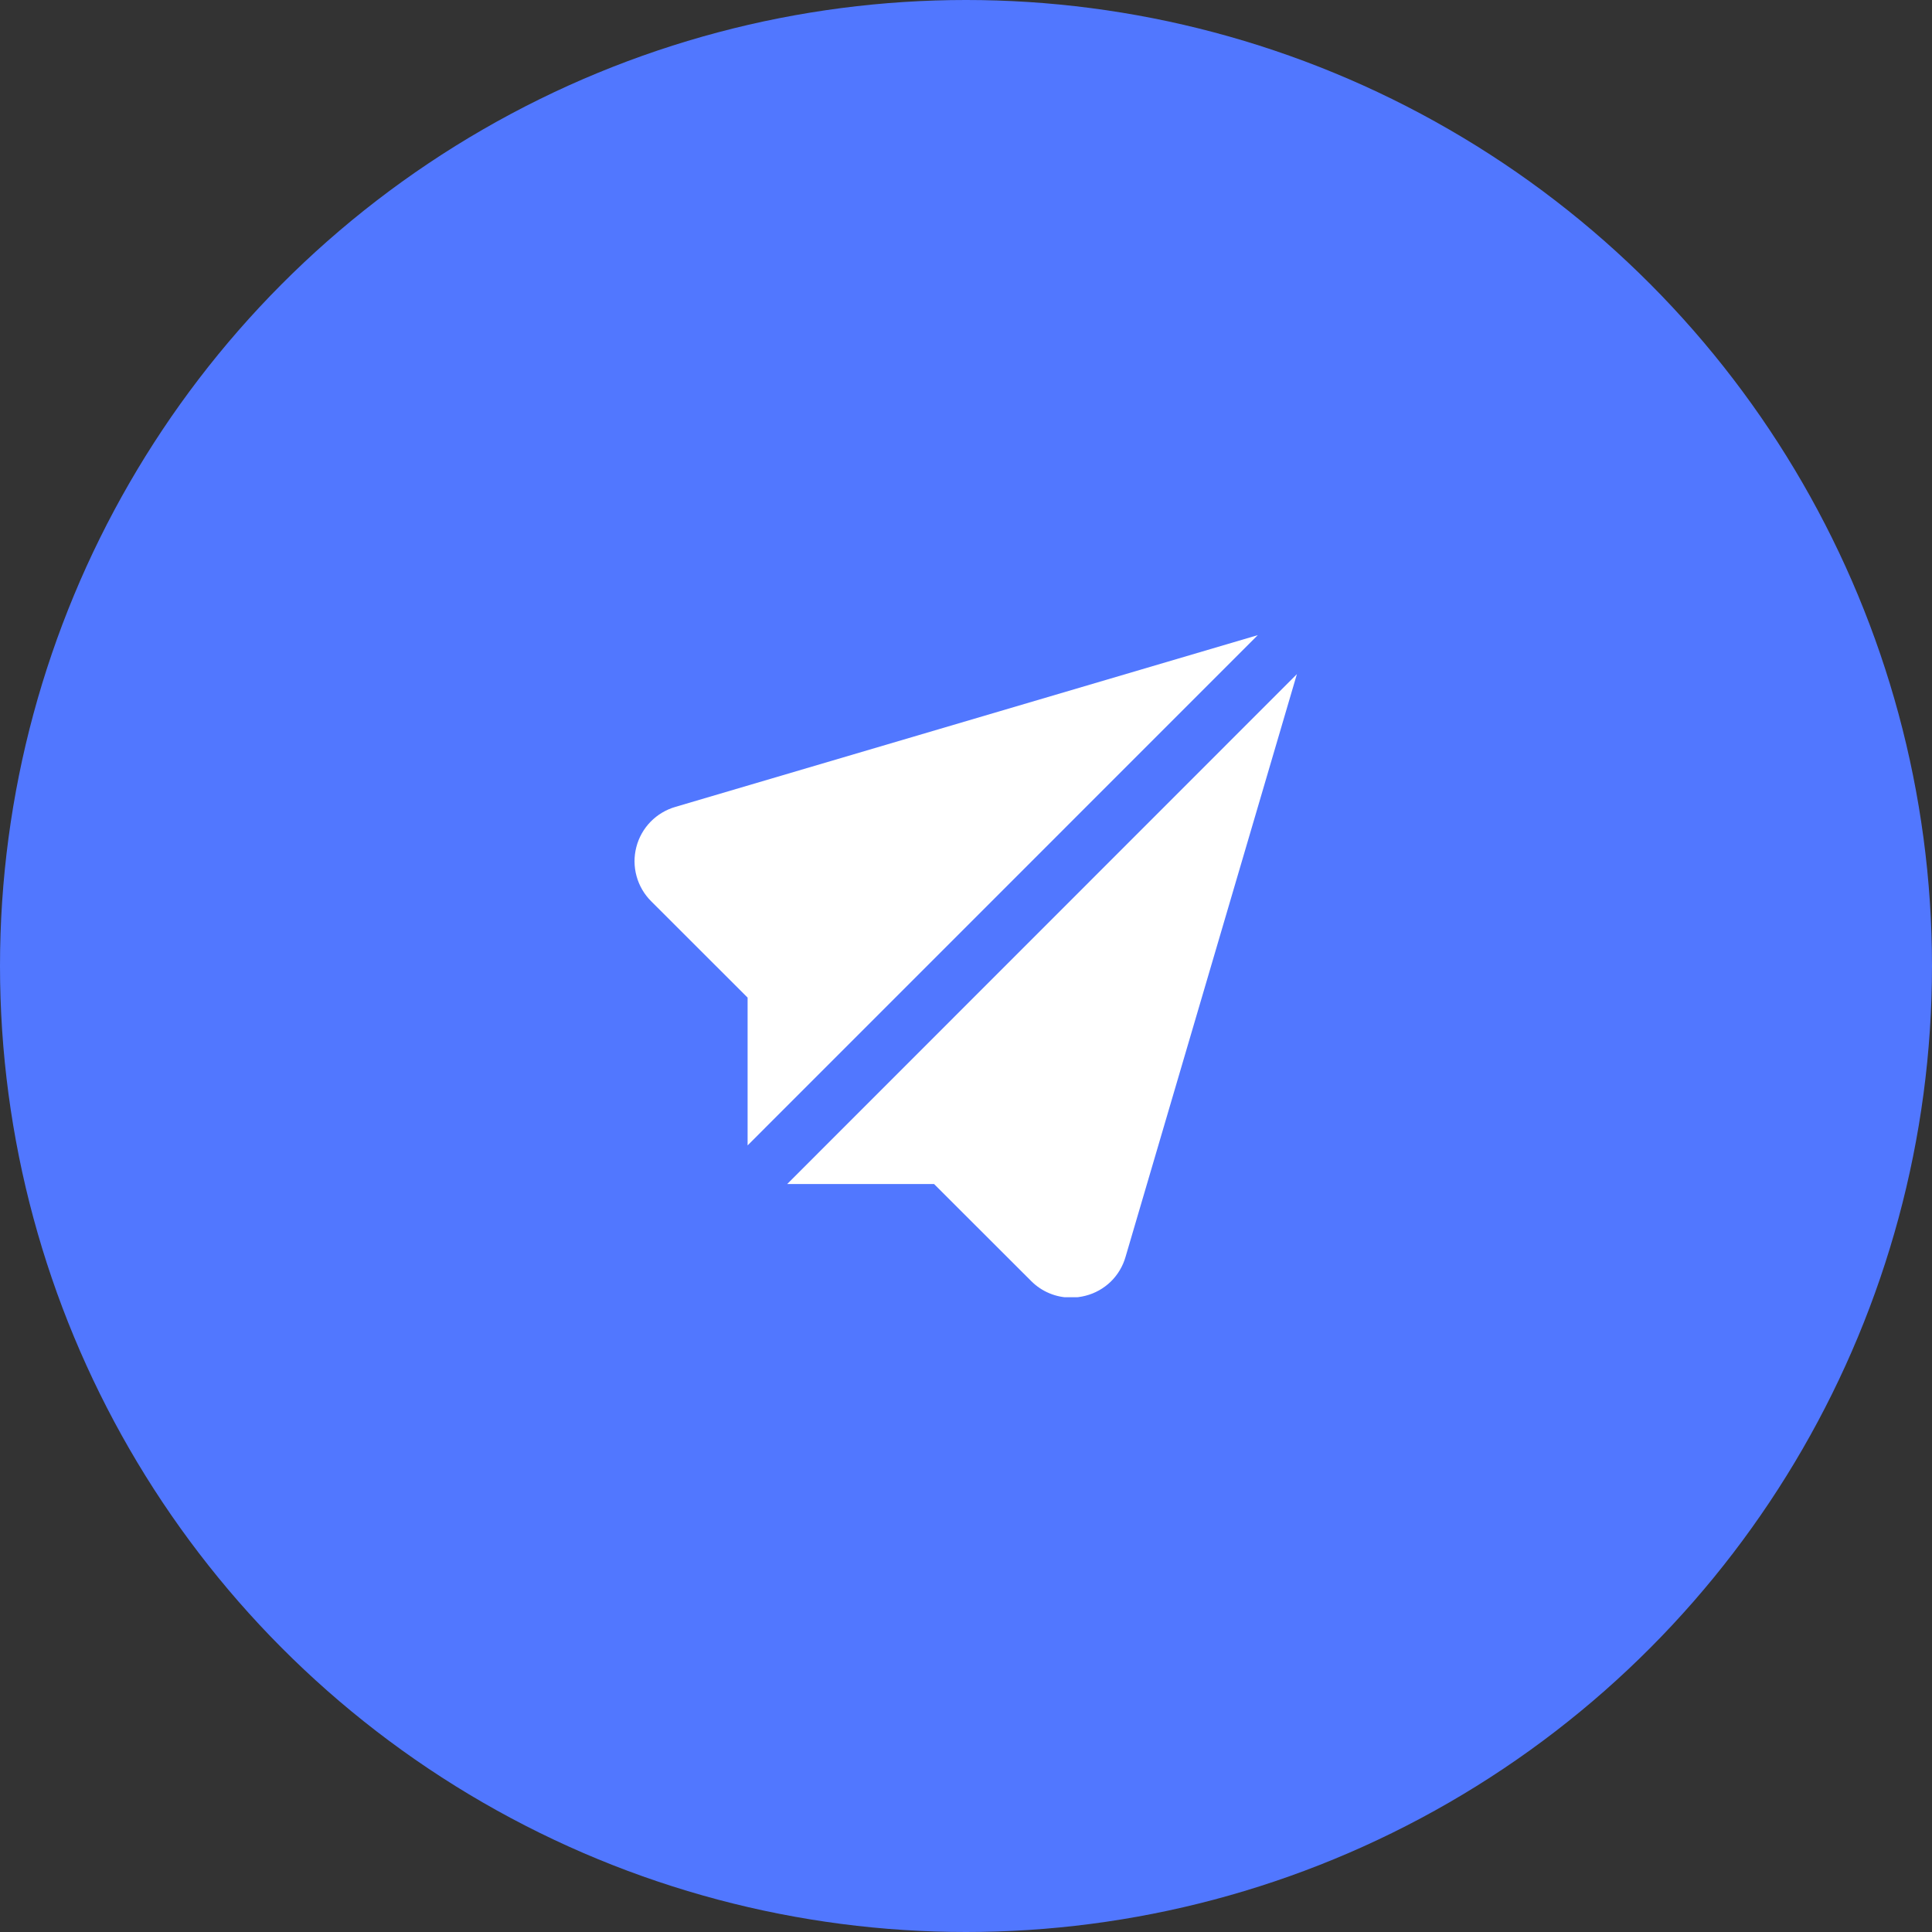<svg width="70" height="70" viewBox="0 0 70 70" fill="none" xmlns="http://www.w3.org/2000/svg">
<rect x="0" y="0" width="70" height="70" fill="#333333" stroke="none"/>
<circle cx="35" cy="35" r="35" fill="#5177FF"/>
<g clip-path="url(#clip0_2405_4908)">
<path d="M28.521 42.9H33.843L37.362 46.415C37.551 46.605 37.776 46.756 38.024 46.859C38.271 46.962 38.537 47.015 38.805 47.015C38.981 47.014 39.157 46.992 39.328 46.948C39.673 46.861 39.989 46.684 40.245 46.436C40.5 46.187 40.685 45.876 40.782 45.534L46.989 24.425L28.521 42.9Z" fill="white"/>
<path d="M27.087 41.5L45.572 23.012L24.478 29.233C24.135 29.331 23.823 29.517 23.573 29.772C23.324 30.027 23.145 30.344 23.056 30.689C22.966 31.035 22.968 31.398 23.063 31.743C23.157 32.087 23.339 32.401 23.592 32.653L27.087 36.145V41.5Z" fill="white"/>
</g>
<defs>
<clipPath id="clip0_2405_4908">
<rect width="24" height="24" fill="white" transform="translate(23 23)"/>
</clipPath>
</defs>
</svg>
